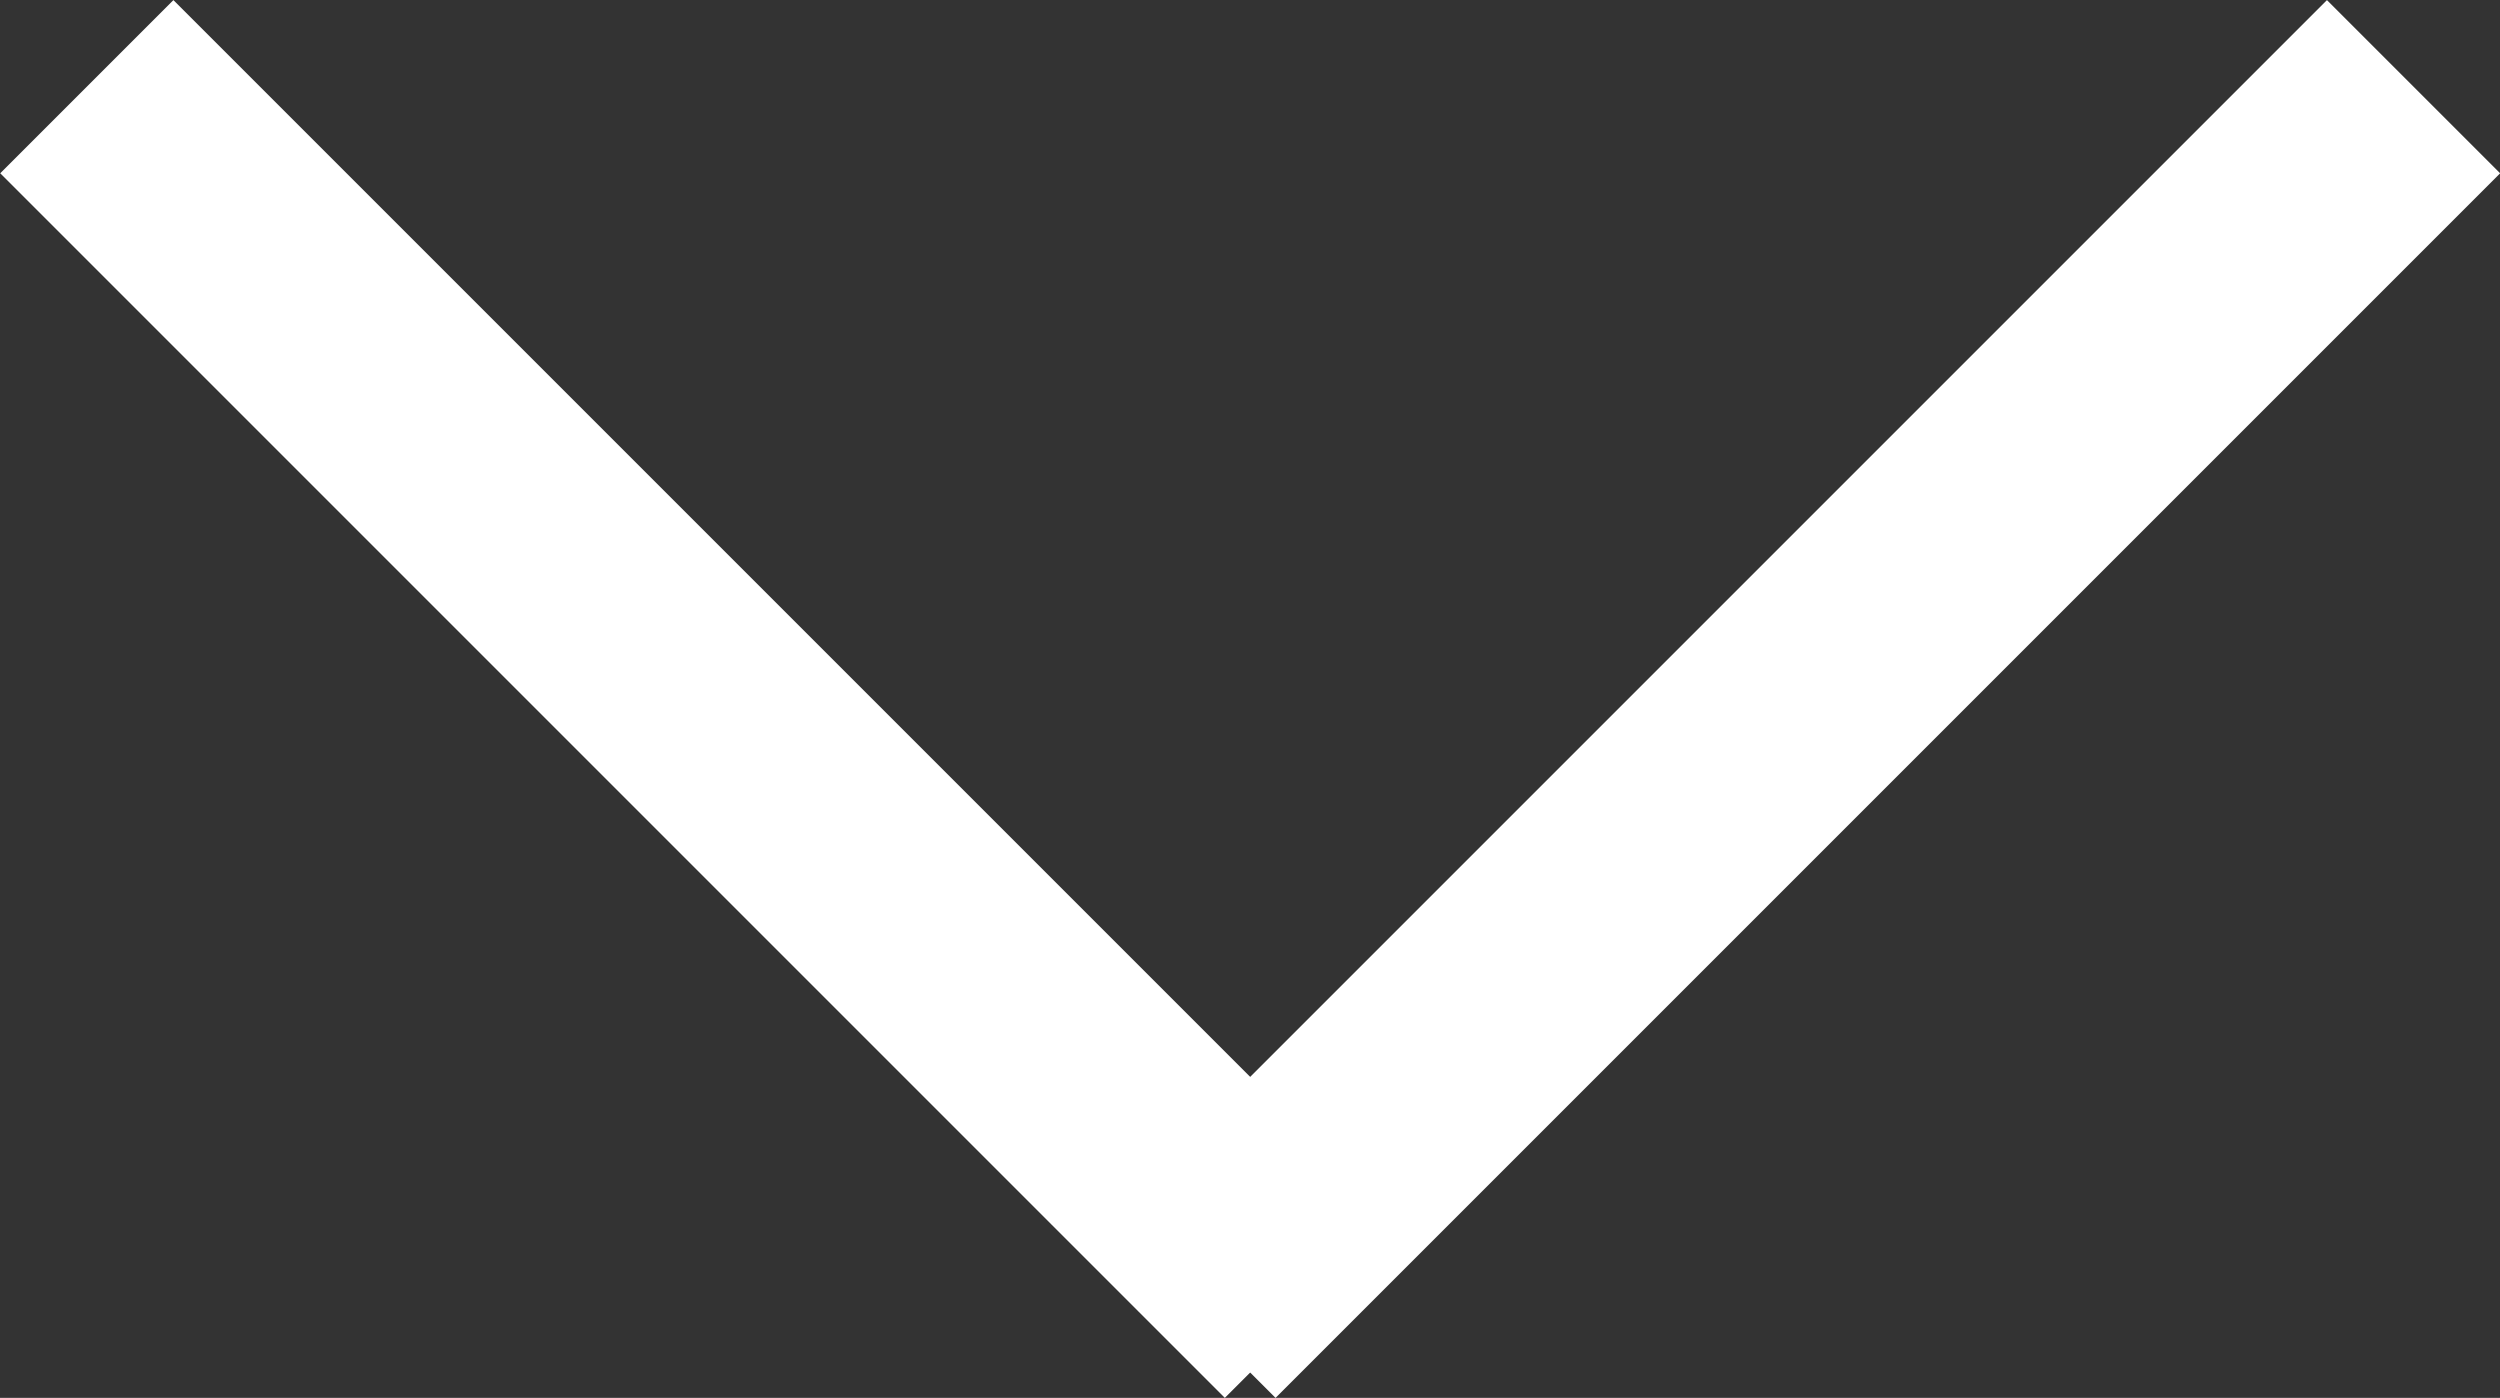 <svg xmlns="http://www.w3.org/2000/svg" width="20.415" height="11.415" viewBox="0 0 20.415 11.415">
  <rect x="0" y="0" width="20.415" height="11.415" fill="#333333" stroke="none"/>
  <g id="Arrow" transform="translate(-723.291 -62.292)">
    <path id="Line_3" data-name="Line 3" d="M724,63l10,10Z" fill="none" stroke="#fff" stroke-width="2"/>
    <path id="Line_3-2" data-name="Line 3" d="M743,63,733,73Z" fill="none" stroke="#fff" stroke-width="2"/>
  </g>
</svg>
